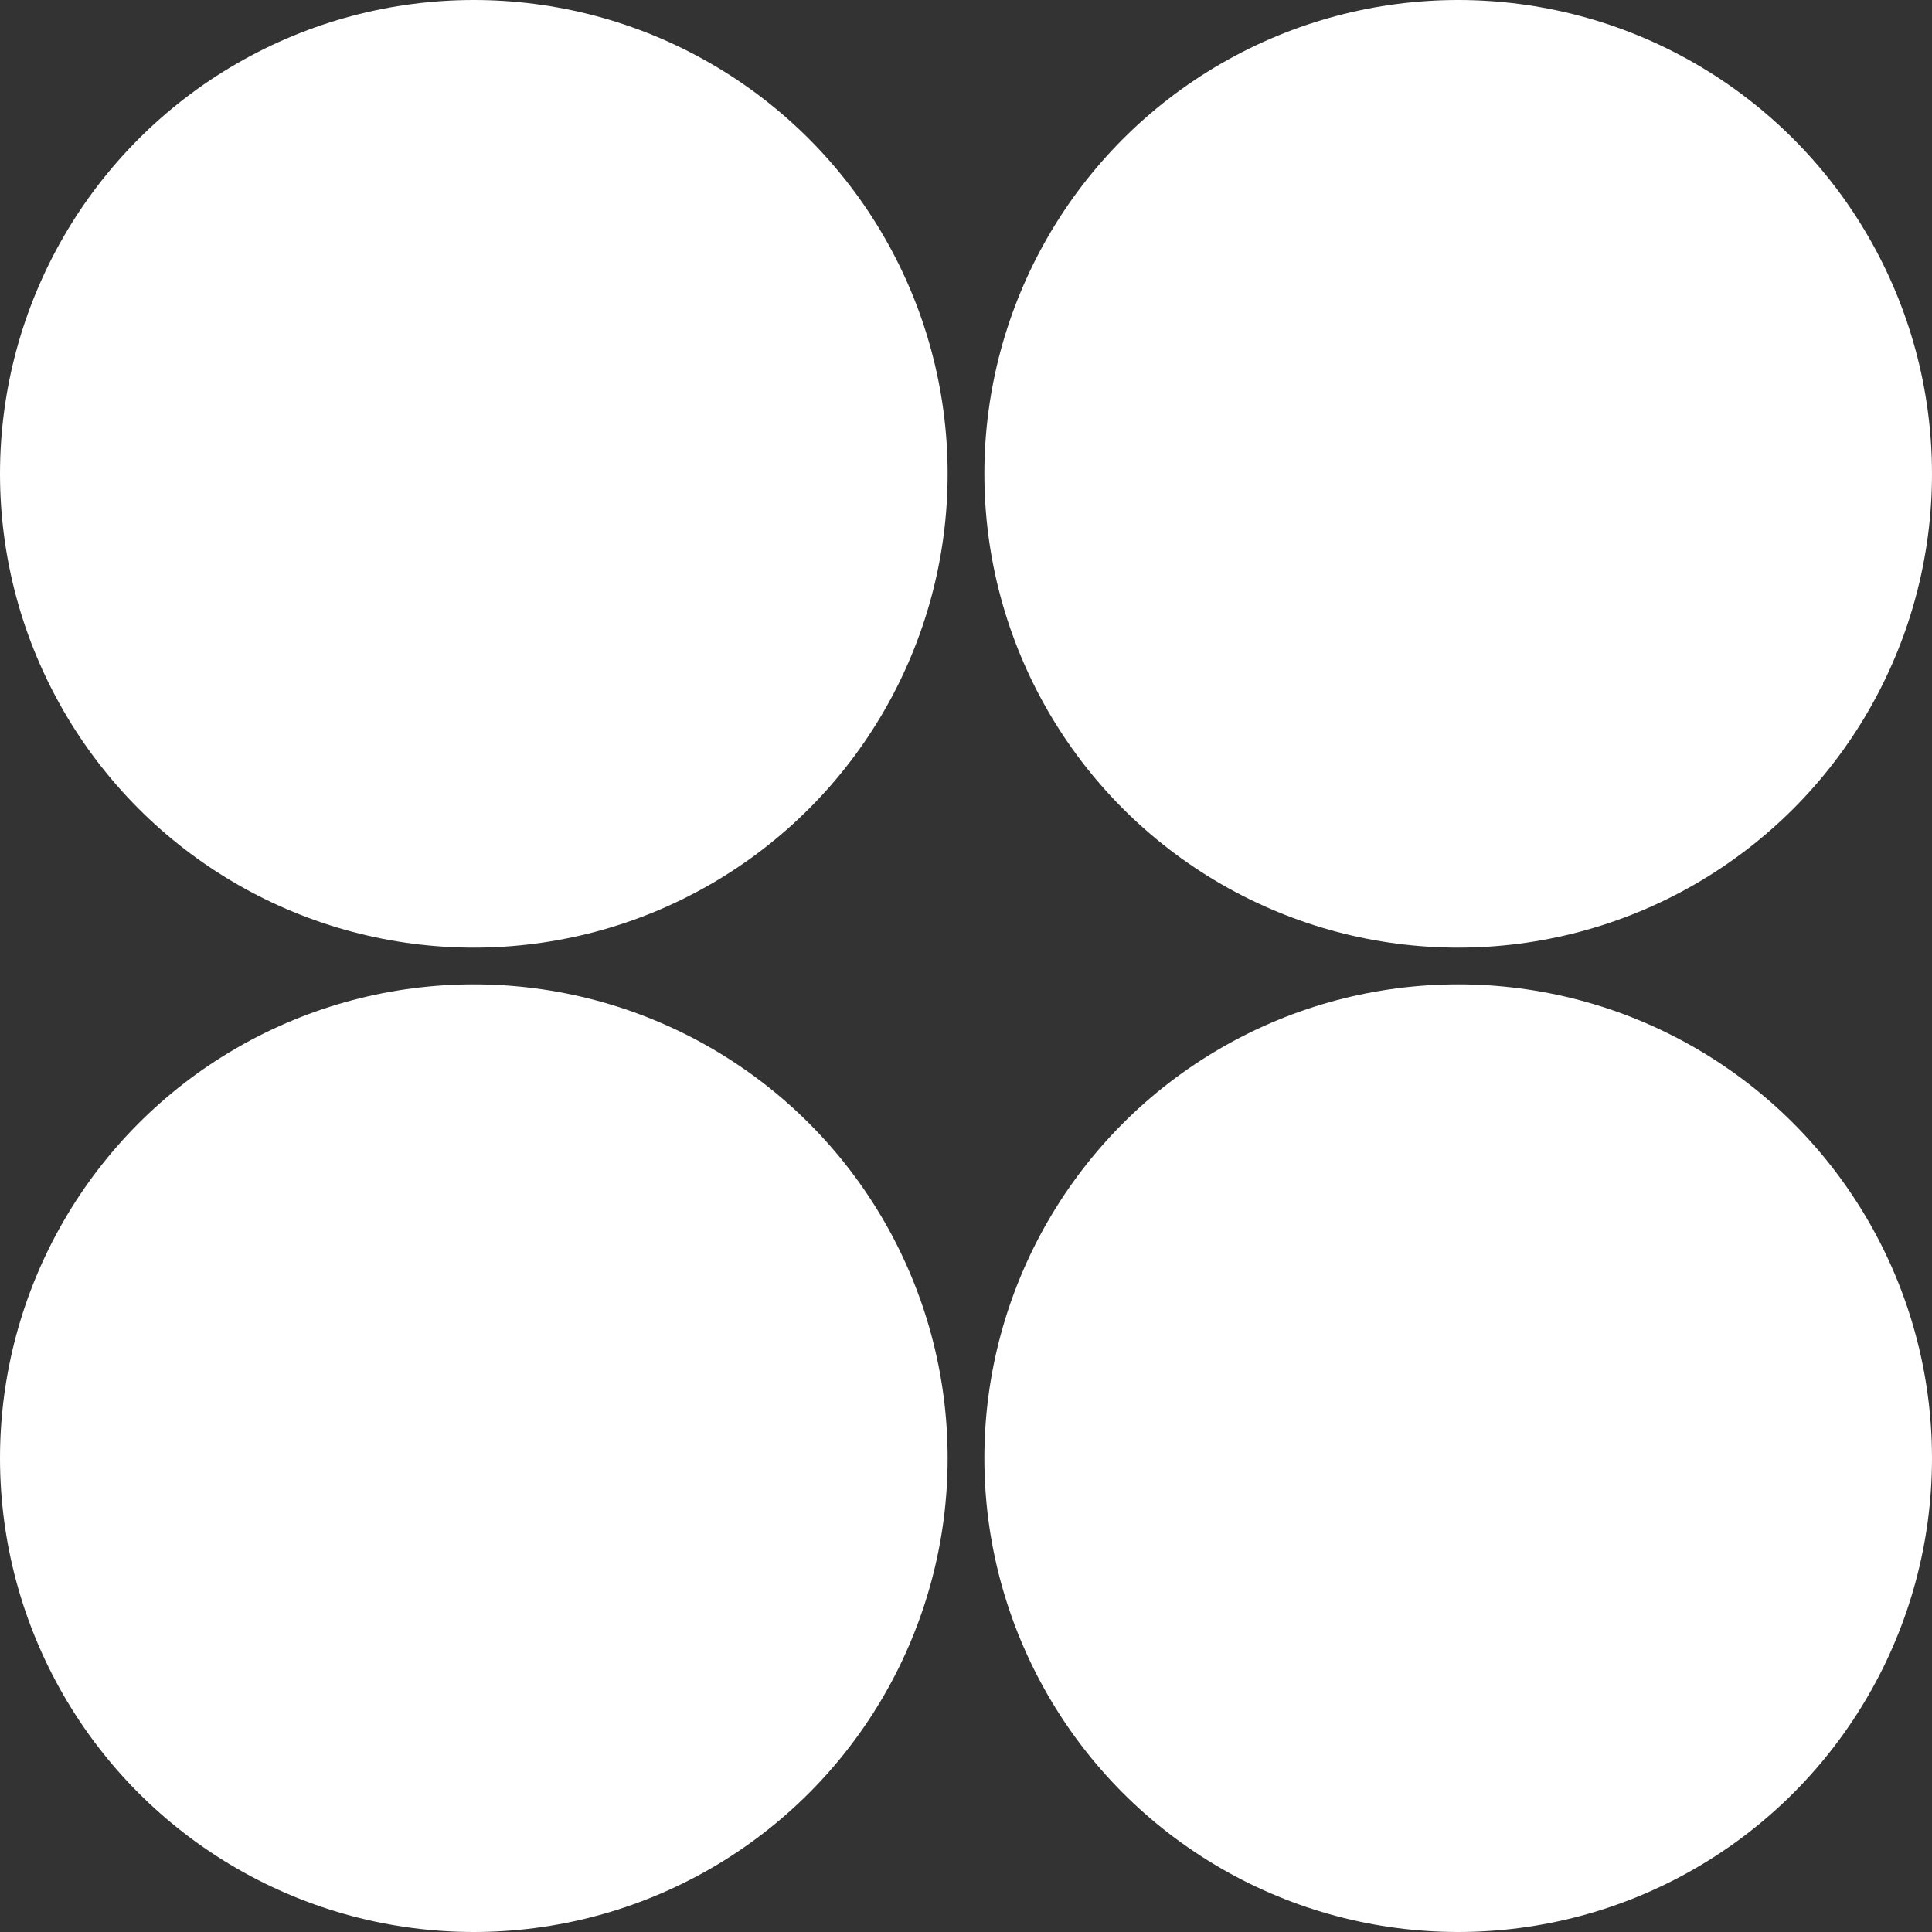 <svg width="526" height="526" viewBox="0 0 526 526" fill="none" xmlns="http://www.w3.org/2000/svg">
<rect x="0" y="0" width="526" height="526" fill="#333333" stroke="none"/>
<circle cx="129" cy="129" r="129" fill="white"/>
<circle cx="129" cy="397" r="129" fill="white"/>
<circle cx="397" cy="397" r="129" fill="white"/>
<circle cx="397" cy="129" r="129" fill="white"/>
</svg>
